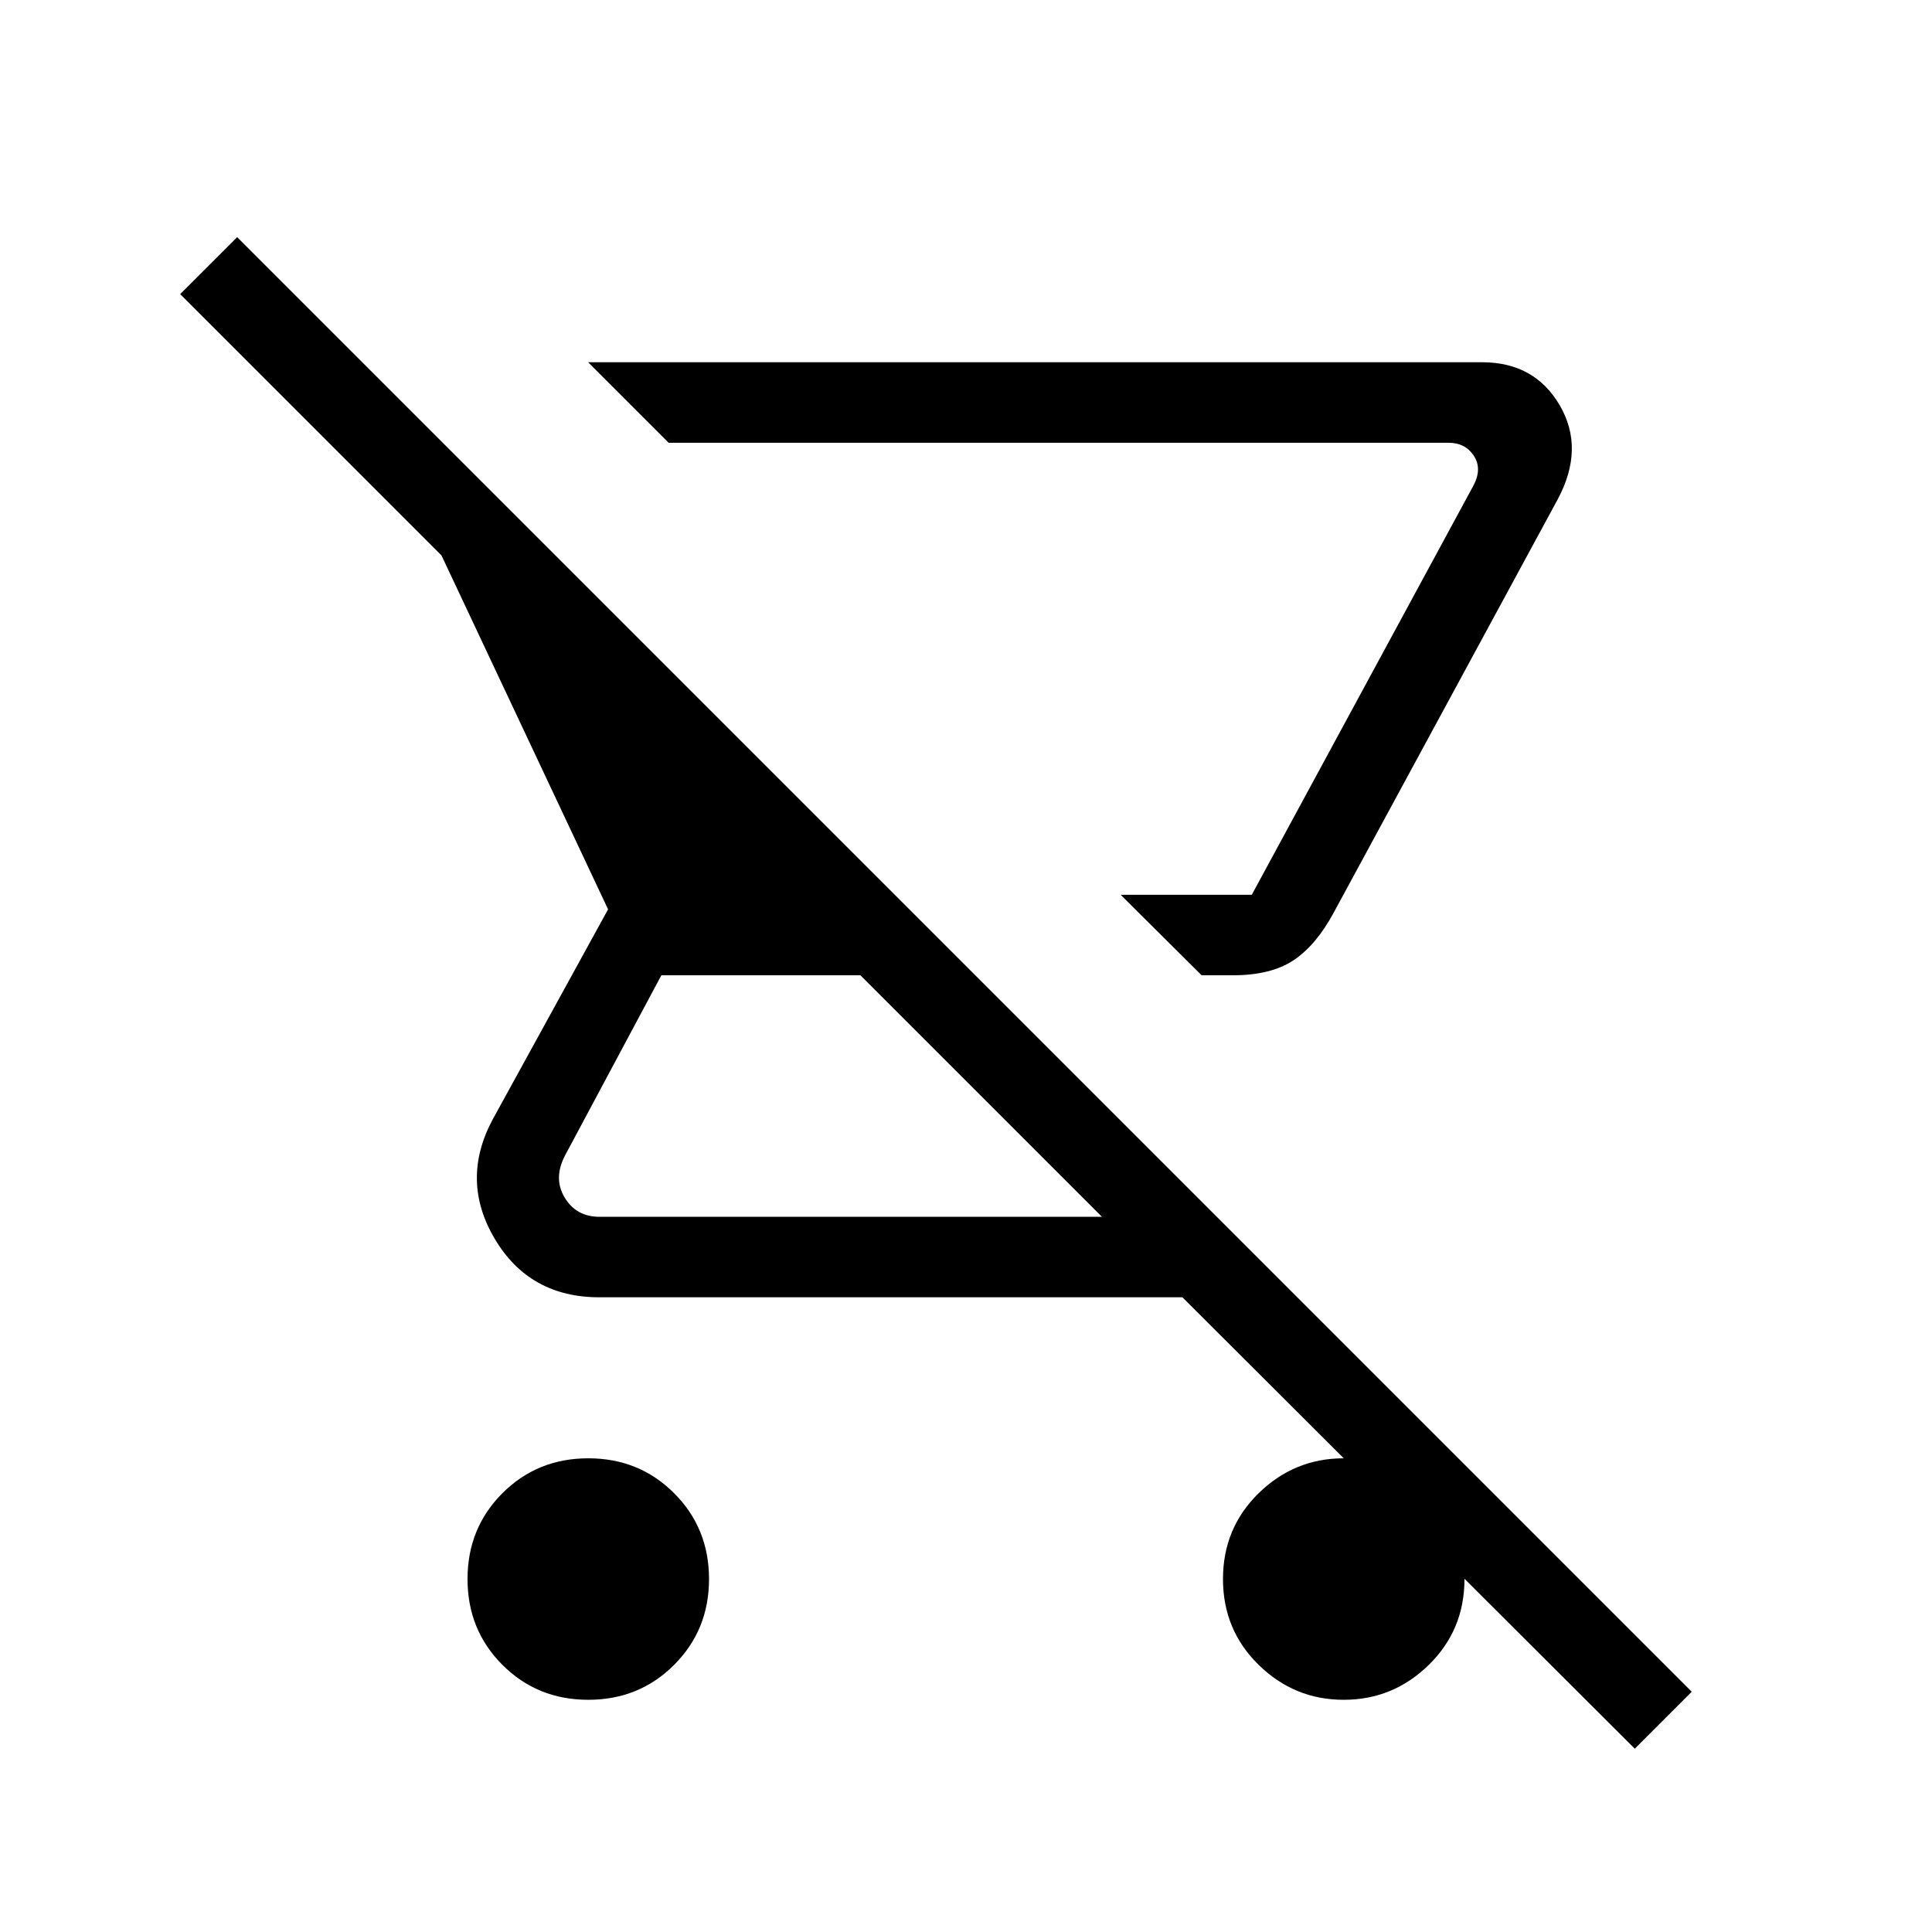 <svg xmlns="http://www.w3.org/2000/svg" height="24" viewBox="0 -960 960 960" width="24"><path d="M612.46-475.38h-15.38l-40.23-40H622l110-203.08q4.62-8.46.38-15-4.23-6.54-12.69-6.54H332.23l-40-40h444.23q26.08 0 38.58 21.42 12.5 21.43-1.04 46.73L662.77-506.62q-8.69 16.16-19.92 23.7-11.23 7.54-30.39 7.54Zm-320.15 360q-25.31 0-42.66-17.35-17.34-17.35-17.34-42.65 0-25.31 17.34-42.66 17.35-17.34 42.66-17.34 25.31 0 42.65 17.34 17.35 17.35 17.35 42.66 0 25.3-17.35 42.65-17.34 17.35-42.65 17.35Zm520 24.3-224.77-224.3H297.85q-34.77 0-52-29.04-17.23-29.04-1.08-59.27l57.38-104.46L219.38-684 89.54-813.85l28.31-28.3 722.77 722.77-28.31 28.3Zm-264.77-264.3-120-120h-98.92l-47.7 89.23q-6.15 11.53-.38 21.15 5.77 9.62 17.31 9.62h249.69Zm74.46-160h-65.15H622Zm45.69 400q-24.54 0-42.27-17.35-17.73-17.35-17.73-42.65 0-25.31 17.73-42.66 17.73-17.34 42.27-17.34 24.54 0 42.27 17.34 17.73 17.35 17.73 42.66 0 25.3-17.73 42.65-17.73 17.35-42.27 17.35Z"/></svg>